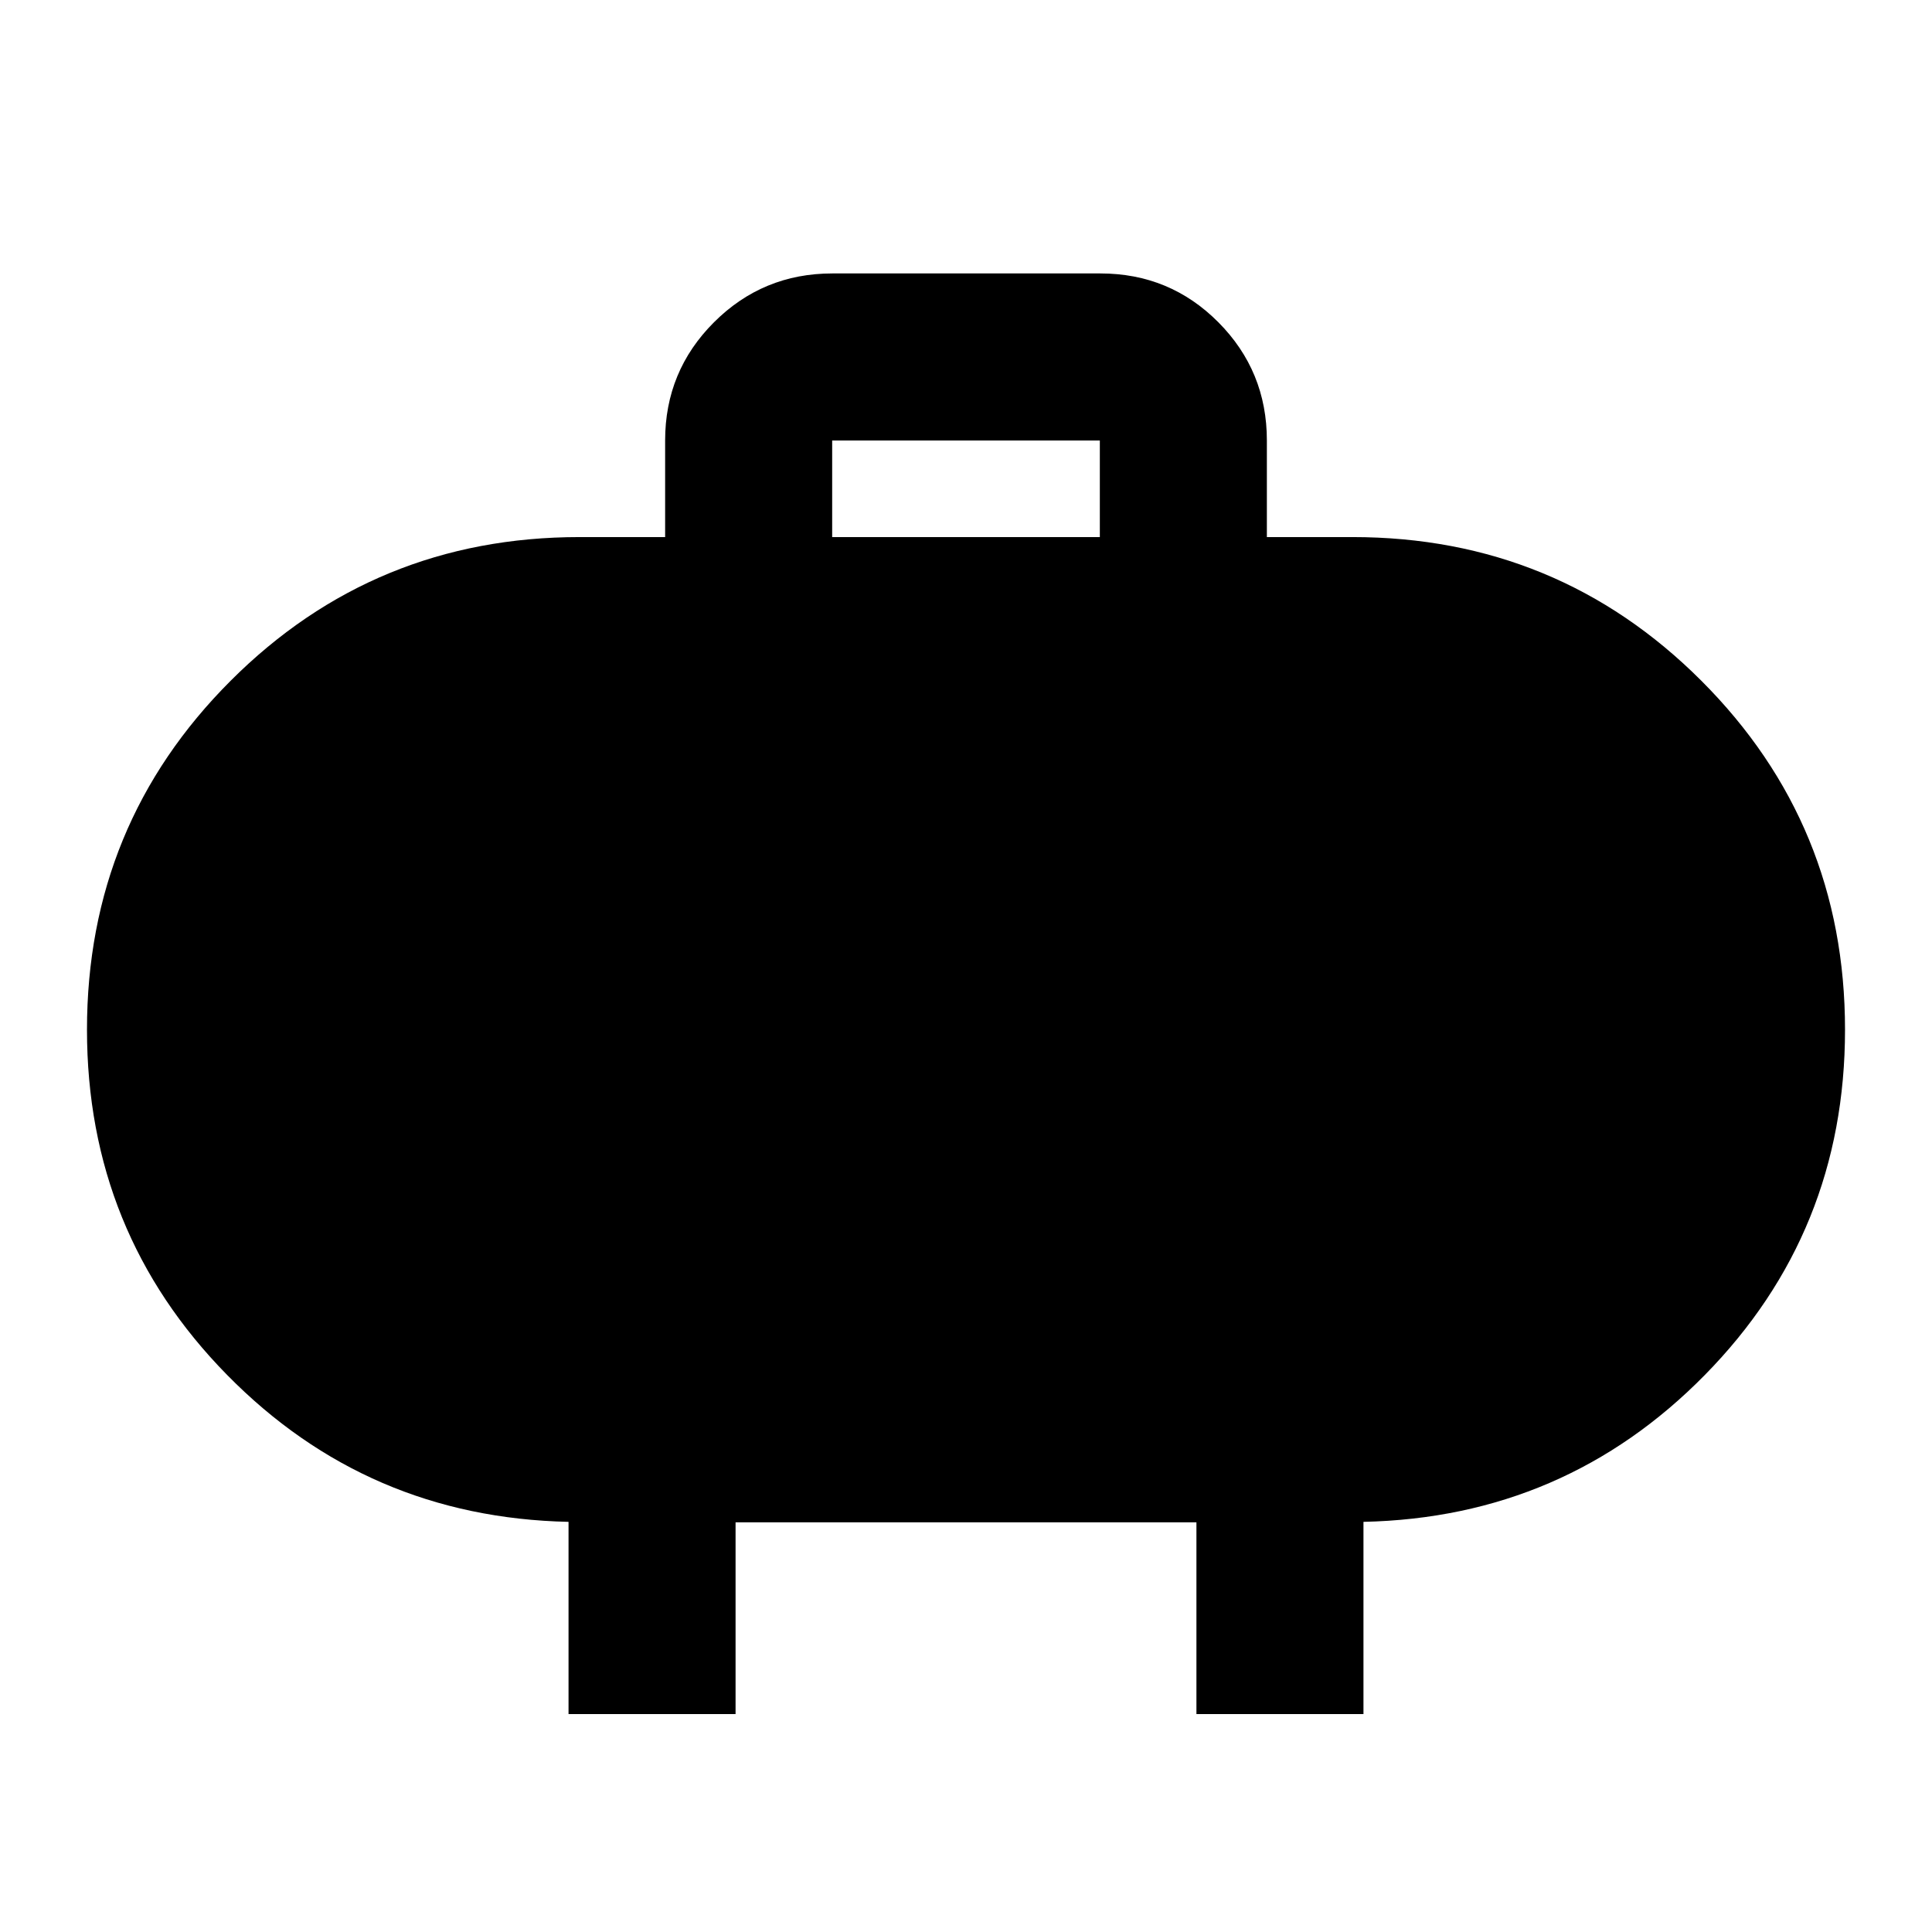 <svg xmlns="http://www.w3.org/2000/svg" height="20" viewBox="0 -960 960 960" width="20"><path d="M413.5-693.13h133v-48h-133v48Zm-131 584.85v-95.52q-100-2.16-169.64-72.99-69.64-70.84-69.64-171.56 0-101.99 71.39-173.39 71.4-71.39 173.39-71.39h42.5v-48q0-34.48 24.28-58.74 24.29-24.26 58.81-24.26h133.17q34.52 0 58.63 24.26t24.11 58.74v48H672q101.99 0 173.39 71.39 71.39 71.4 71.39 173.39 0 100.72-69.64 171.56-69.64 70.83-169.64 72.99v95.52h-83v-95.28h-229v95.28h-83Z"/></svg>
